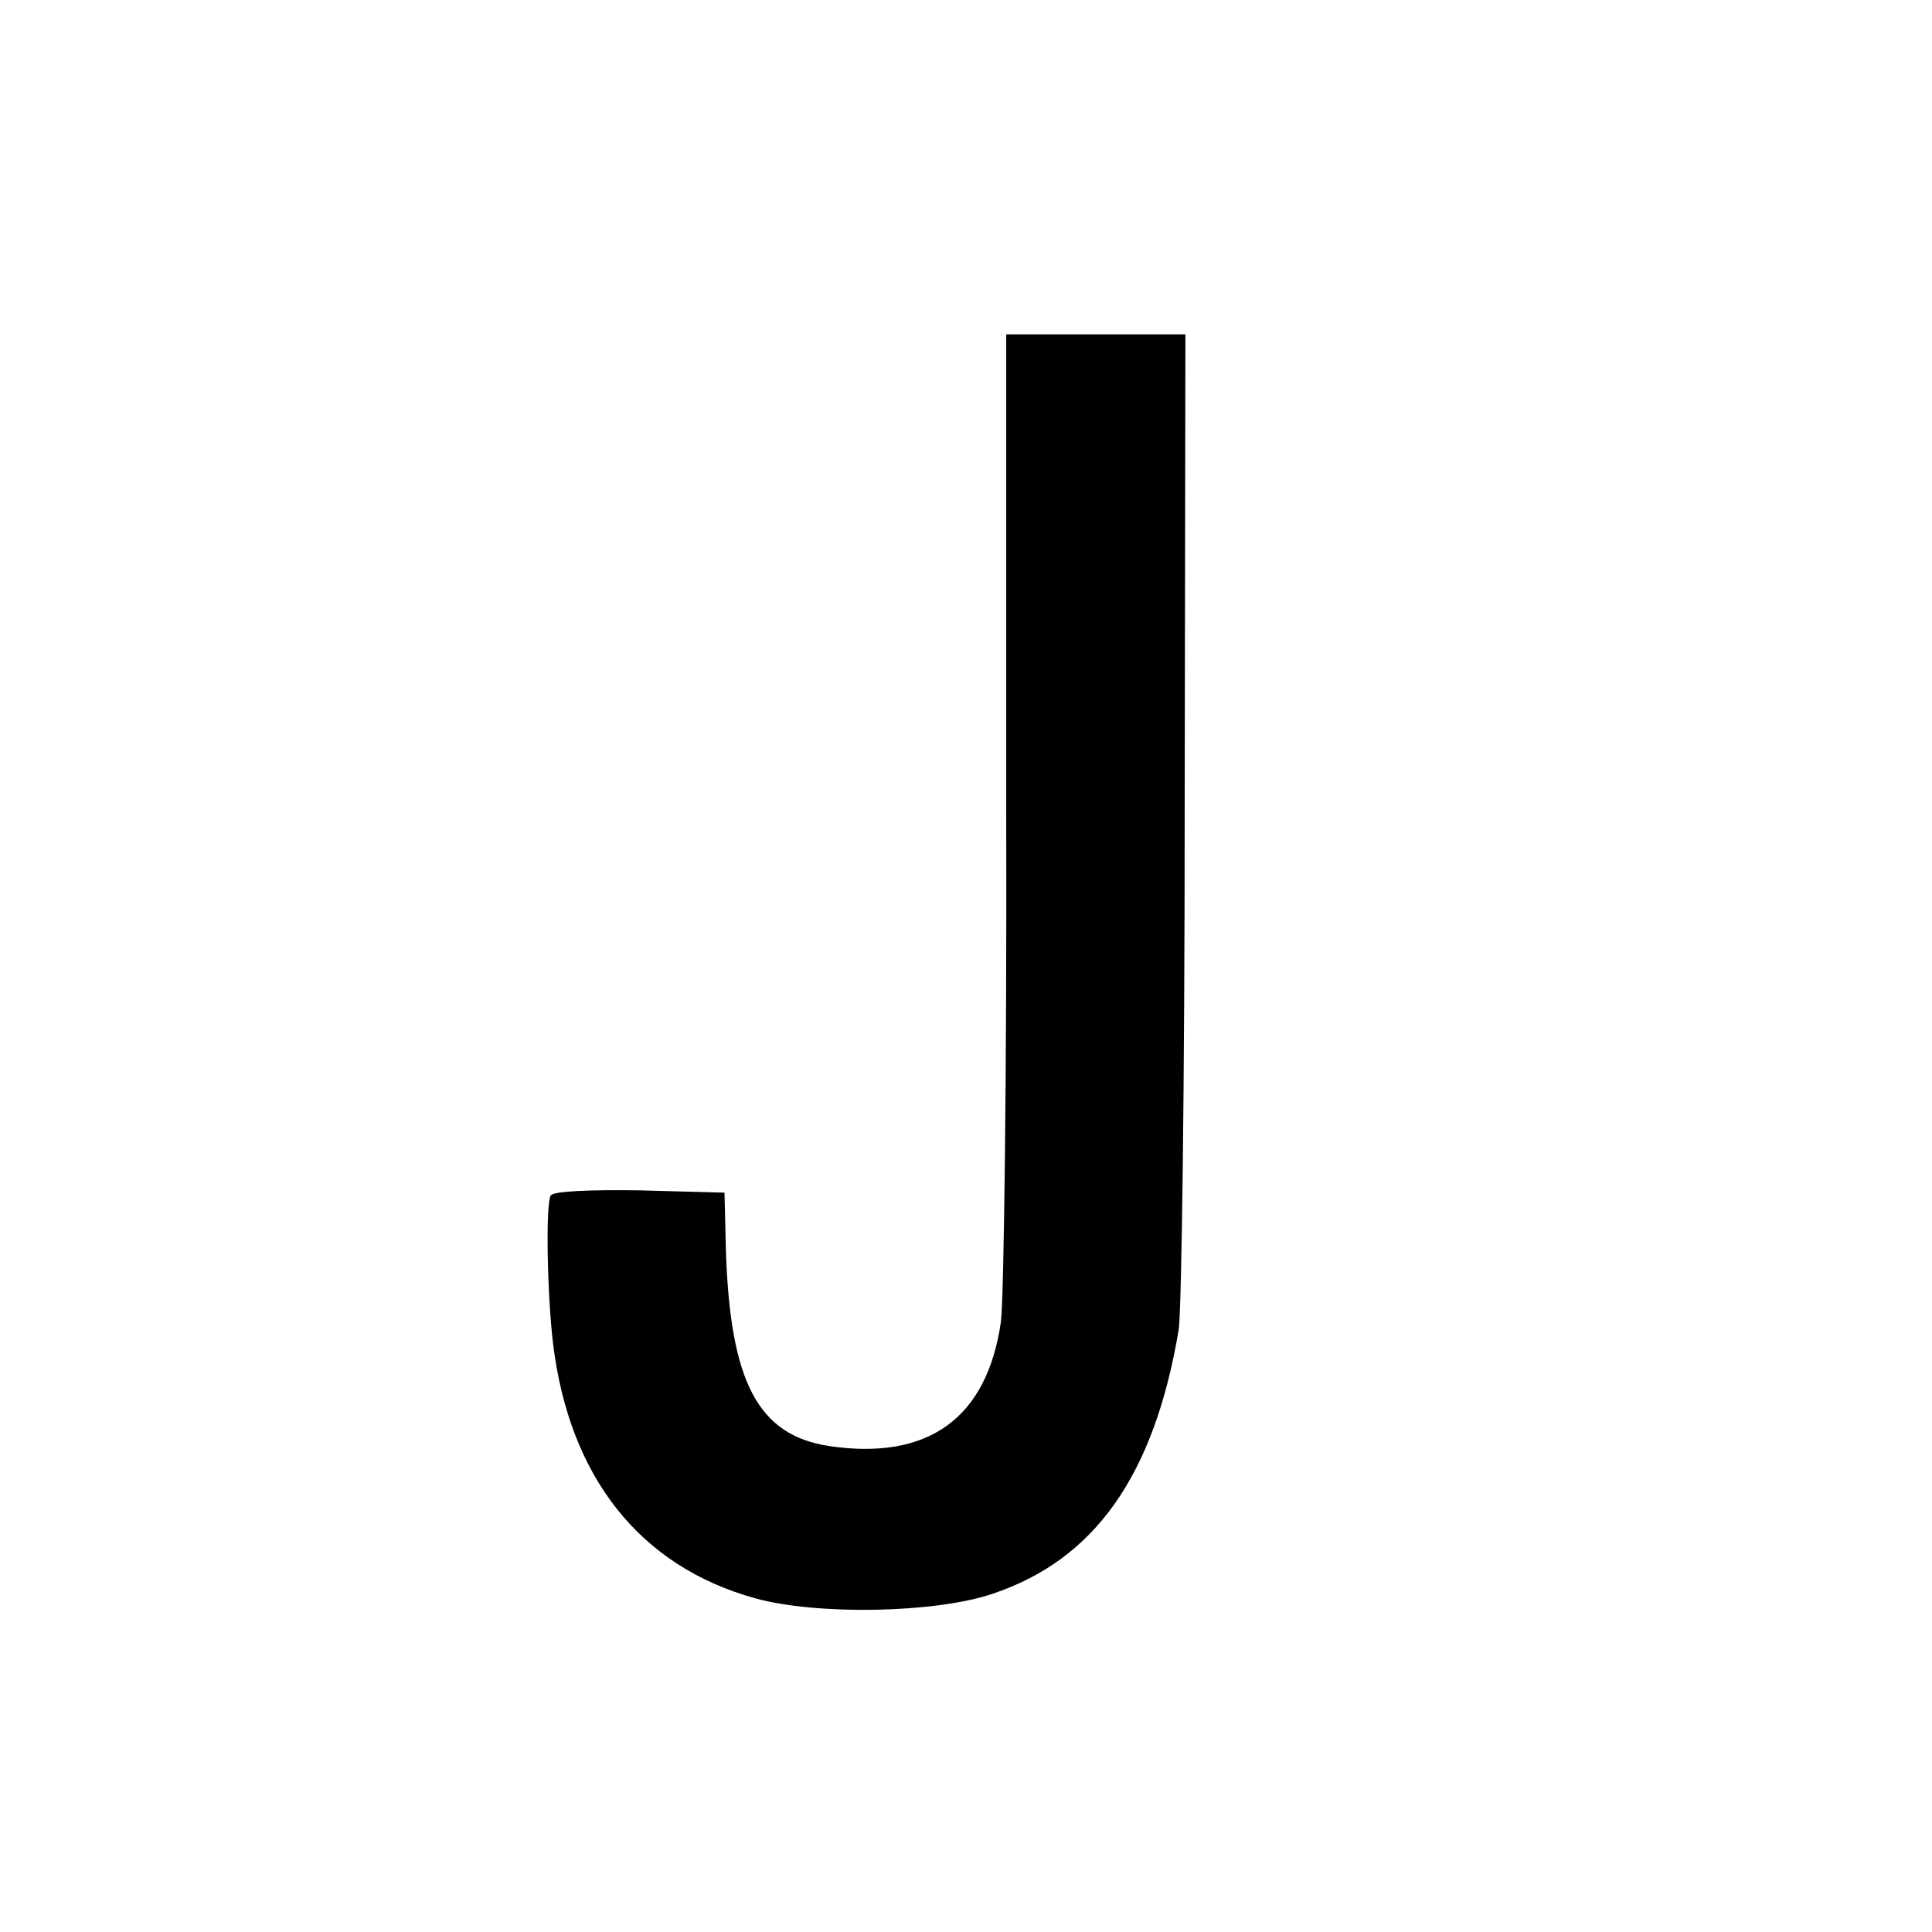 <svg version="1" xmlns="http://www.w3.org/2000/svg" width="21.333" height="21.333" viewBox="0 0 16 16"><path d="M8.333 6.689c.006 2.16-.019 4.074-.044 4.259-.116.8-.603 1.15-1.427 1.027-.585-.092-.813-.529-.85-1.606L6 9.877l-.7-.019c-.407-.006-.72.006-.739.043-.043.068-.03.813.019 1.225.135 1.108.72 1.846 1.673 2.11.511.142 1.49.124 1.964-.036.849-.283 1.341-.979 1.544-2.185.025-.154.05-2.067.05-4.264l.006-3.982H8.333v3.92z"/></svg>